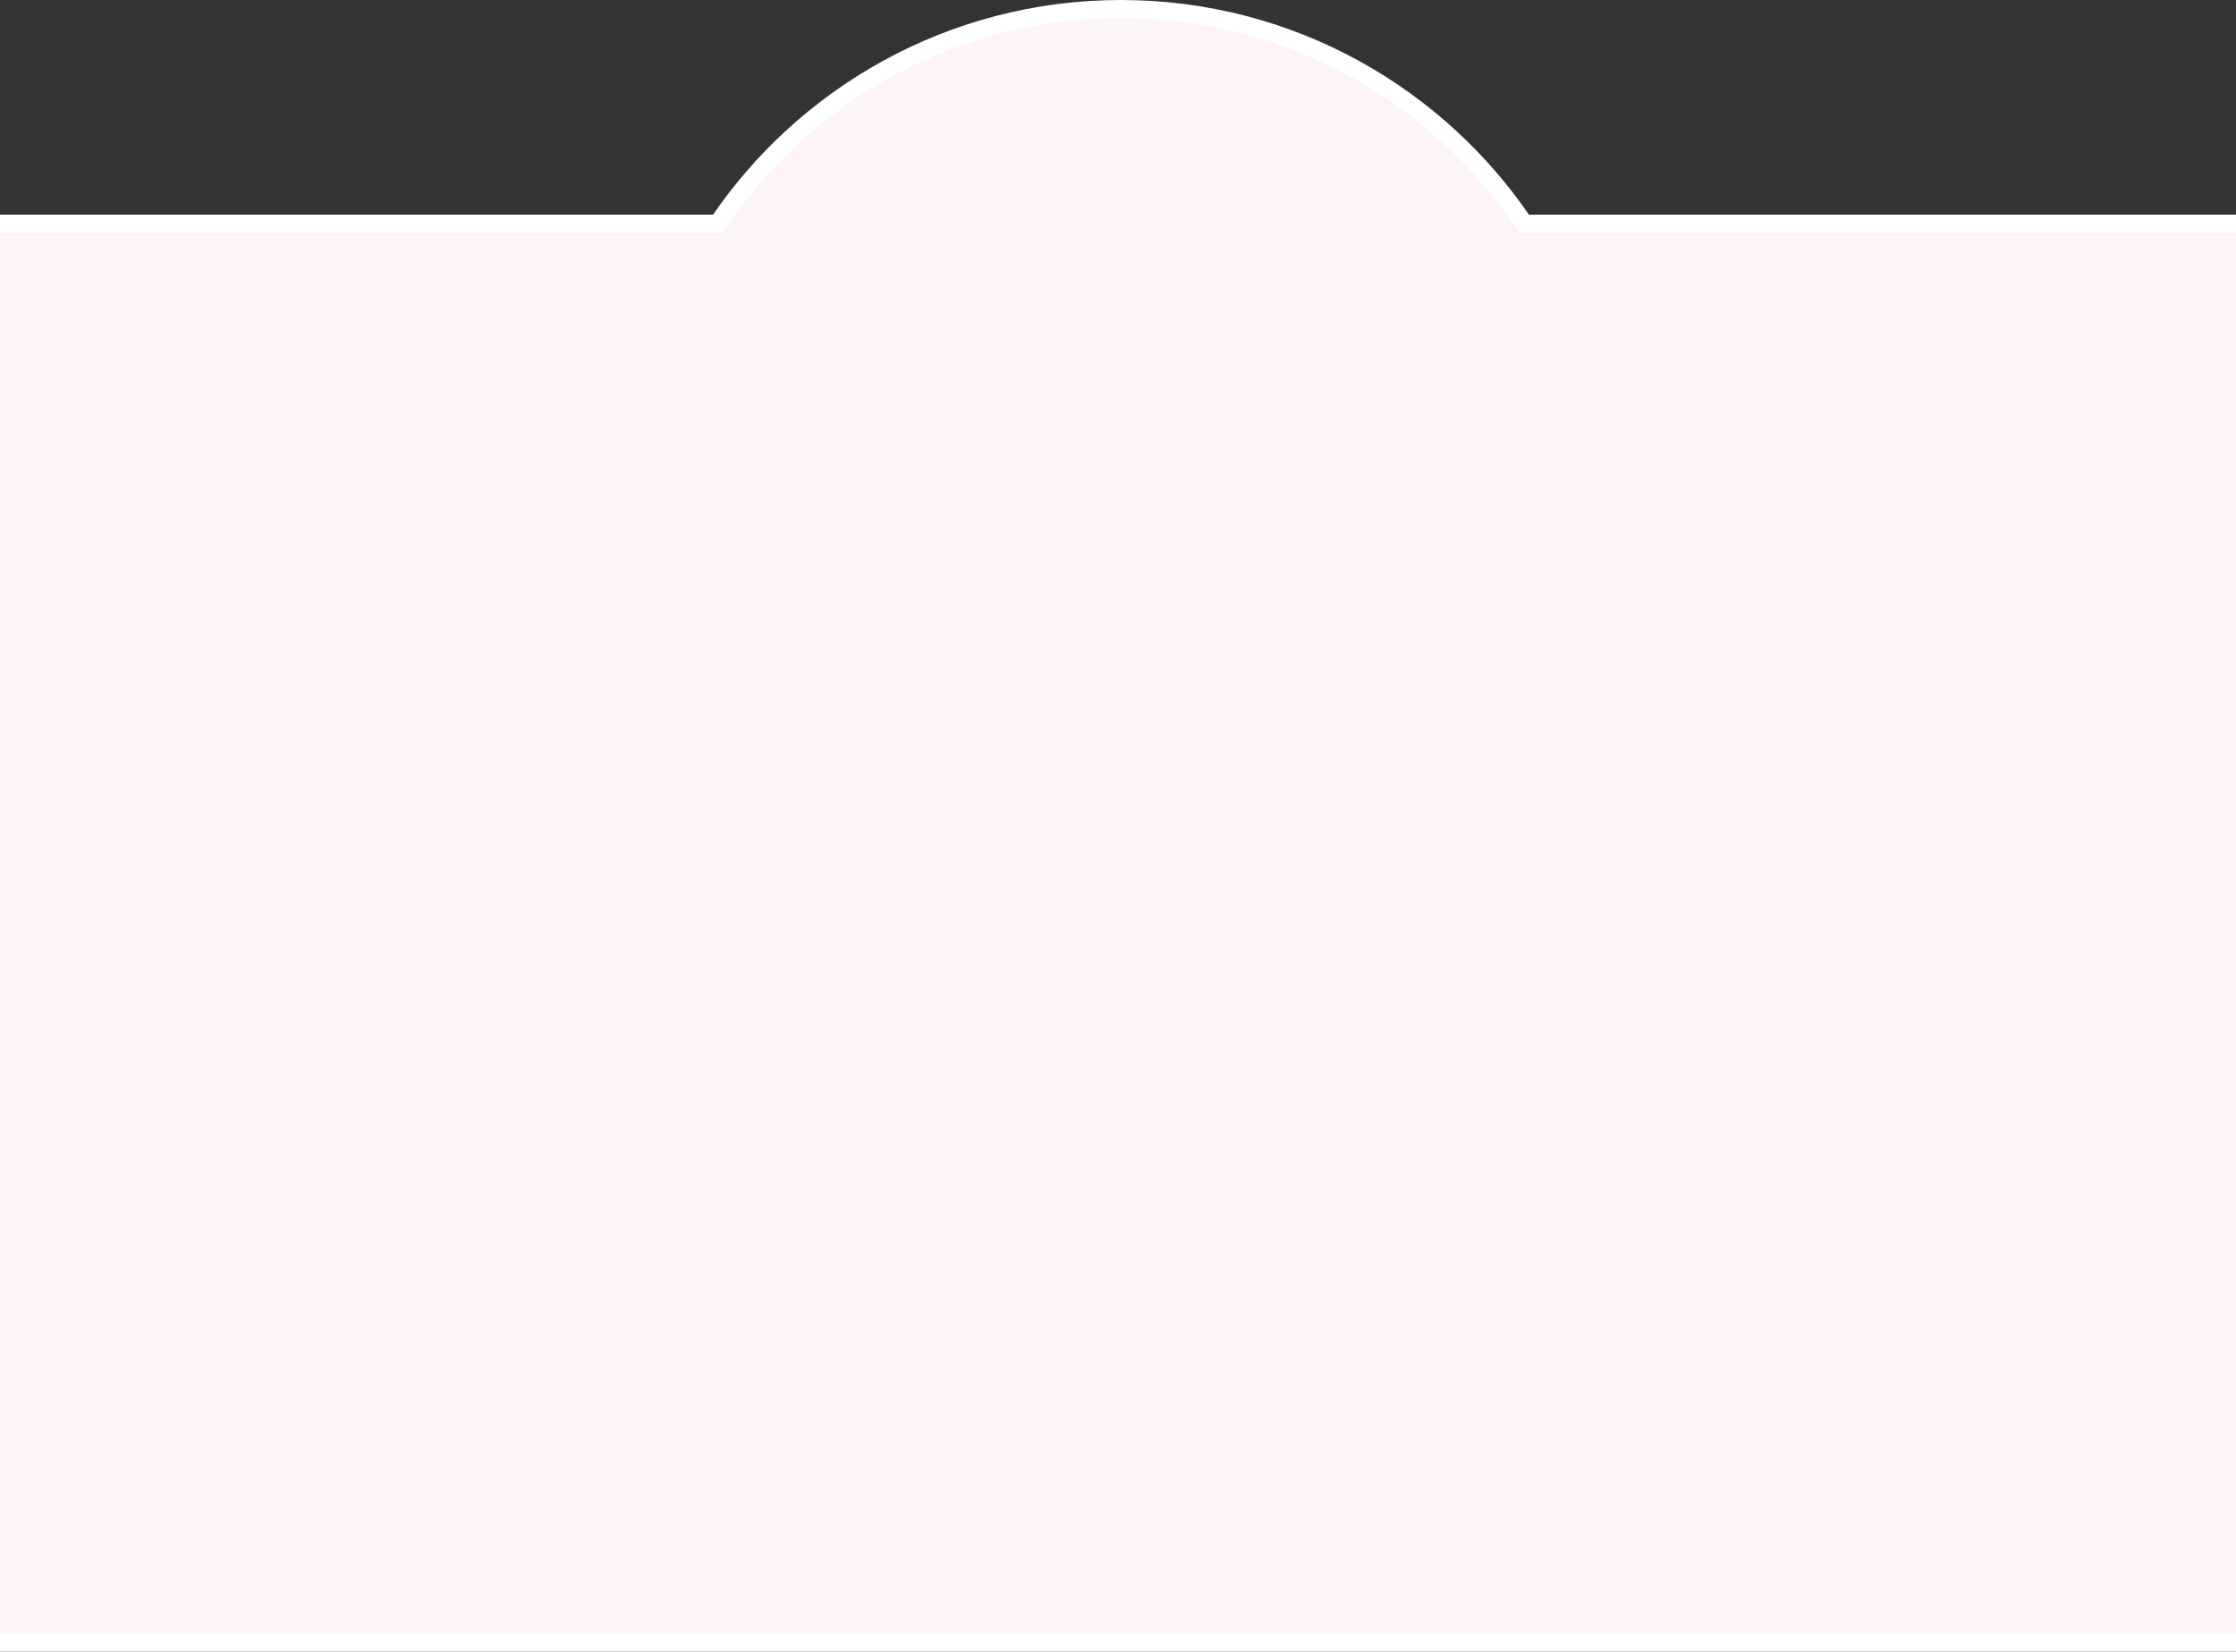 <svg xmlns="http://www.w3.org/2000/svg" xmlns:xlink="http://www.w3.org/1999/xlink" width="375" height="277" viewBox="0 0 375 277">
  <rect x="0" y="0" width="375" height="277" fill="#333333" stroke="none"/>
  <defs>
    <clipPath id="clip-path">
      <rect id="長方形_431961" data-name="長方形 431961" width="375" height="277" fill="#fff" stroke="#707070" stroke-width="1"/>
    </clipPath>
  </defs>
  <g id="マスクグループ_1111022" data-name="マスクグループ 1111022" clip-path="url(#clip-path)">
    <g id="合体_44" data-name="合体 44" transform="translate(2957 3)" fill="#fcf4f8">
      <path d="M -2580.5 272.5 L -2582 272.5 L -2957 272.5 L -2958.5 272.5 L -2958.5 271 L -2958.5 36 L -2958.5 34.5 L -2957 34.5 L -2836.626 34.5 C -2833.09 29.256 -2828.943 24.422 -2824.291 20.124 C -2819.427 15.63 -2814.027 11.737 -2808.242 8.553 C -2802.355 5.313 -2796.079 2.813 -2789.589 1.124 C -2782.902 -0.617 -2775.975 -1.5 -2769 -1.5 C -2762.026 -1.5 -2755.099 -0.617 -2748.412 1.124 C -2741.922 2.813 -2735.646 5.313 -2729.759 8.553 C -2723.973 11.737 -2718.574 15.63 -2713.71 20.124 C -2709.057 24.422 -2704.91 29.256 -2701.374 34.5 L -2582 34.5 L -2580.5 34.5 L -2580.5 36 L -2580.5 271 L -2580.5 272.5 Z" stroke="none"/>
      <path d="M -2582 271 L -2582 36 L -2702.177 36 C -2716.487 14.313 -2741.073 4.223632913635811e-06 -2769 4.223632913635811e-06 C -2796.927 4.223632913635811e-06 -2821.514 14.313 -2835.823 36 L -2957 36 L -2957 271 L -2582 271 M -2579 274 L -2960 274 L -2960 33 L -2837.419 33 C -2833.919 27.914 -2829.85 23.218 -2825.308 19.022 C -2820.355 14.446 -2814.857 10.482 -2808.965 7.239 C -2802.969 3.939 -2796.577 1.393 -2789.967 -0.328 C -2783.156 -2.101 -2776.102 -3 -2769 -3 C -2761.899 -3 -2754.844 -2.101 -2748.034 -0.328 C -2741.424 1.393 -2735.031 3.939 -2729.036 7.239 C -2723.144 10.482 -2717.645 14.446 -2712.692 19.022 C -2708.15 23.218 -2704.082 27.914 -2700.581 33 L -2579 33 L -2579 274 Z" stroke="none" fill="#fff"/>
    </g>
  </g>
</svg>
